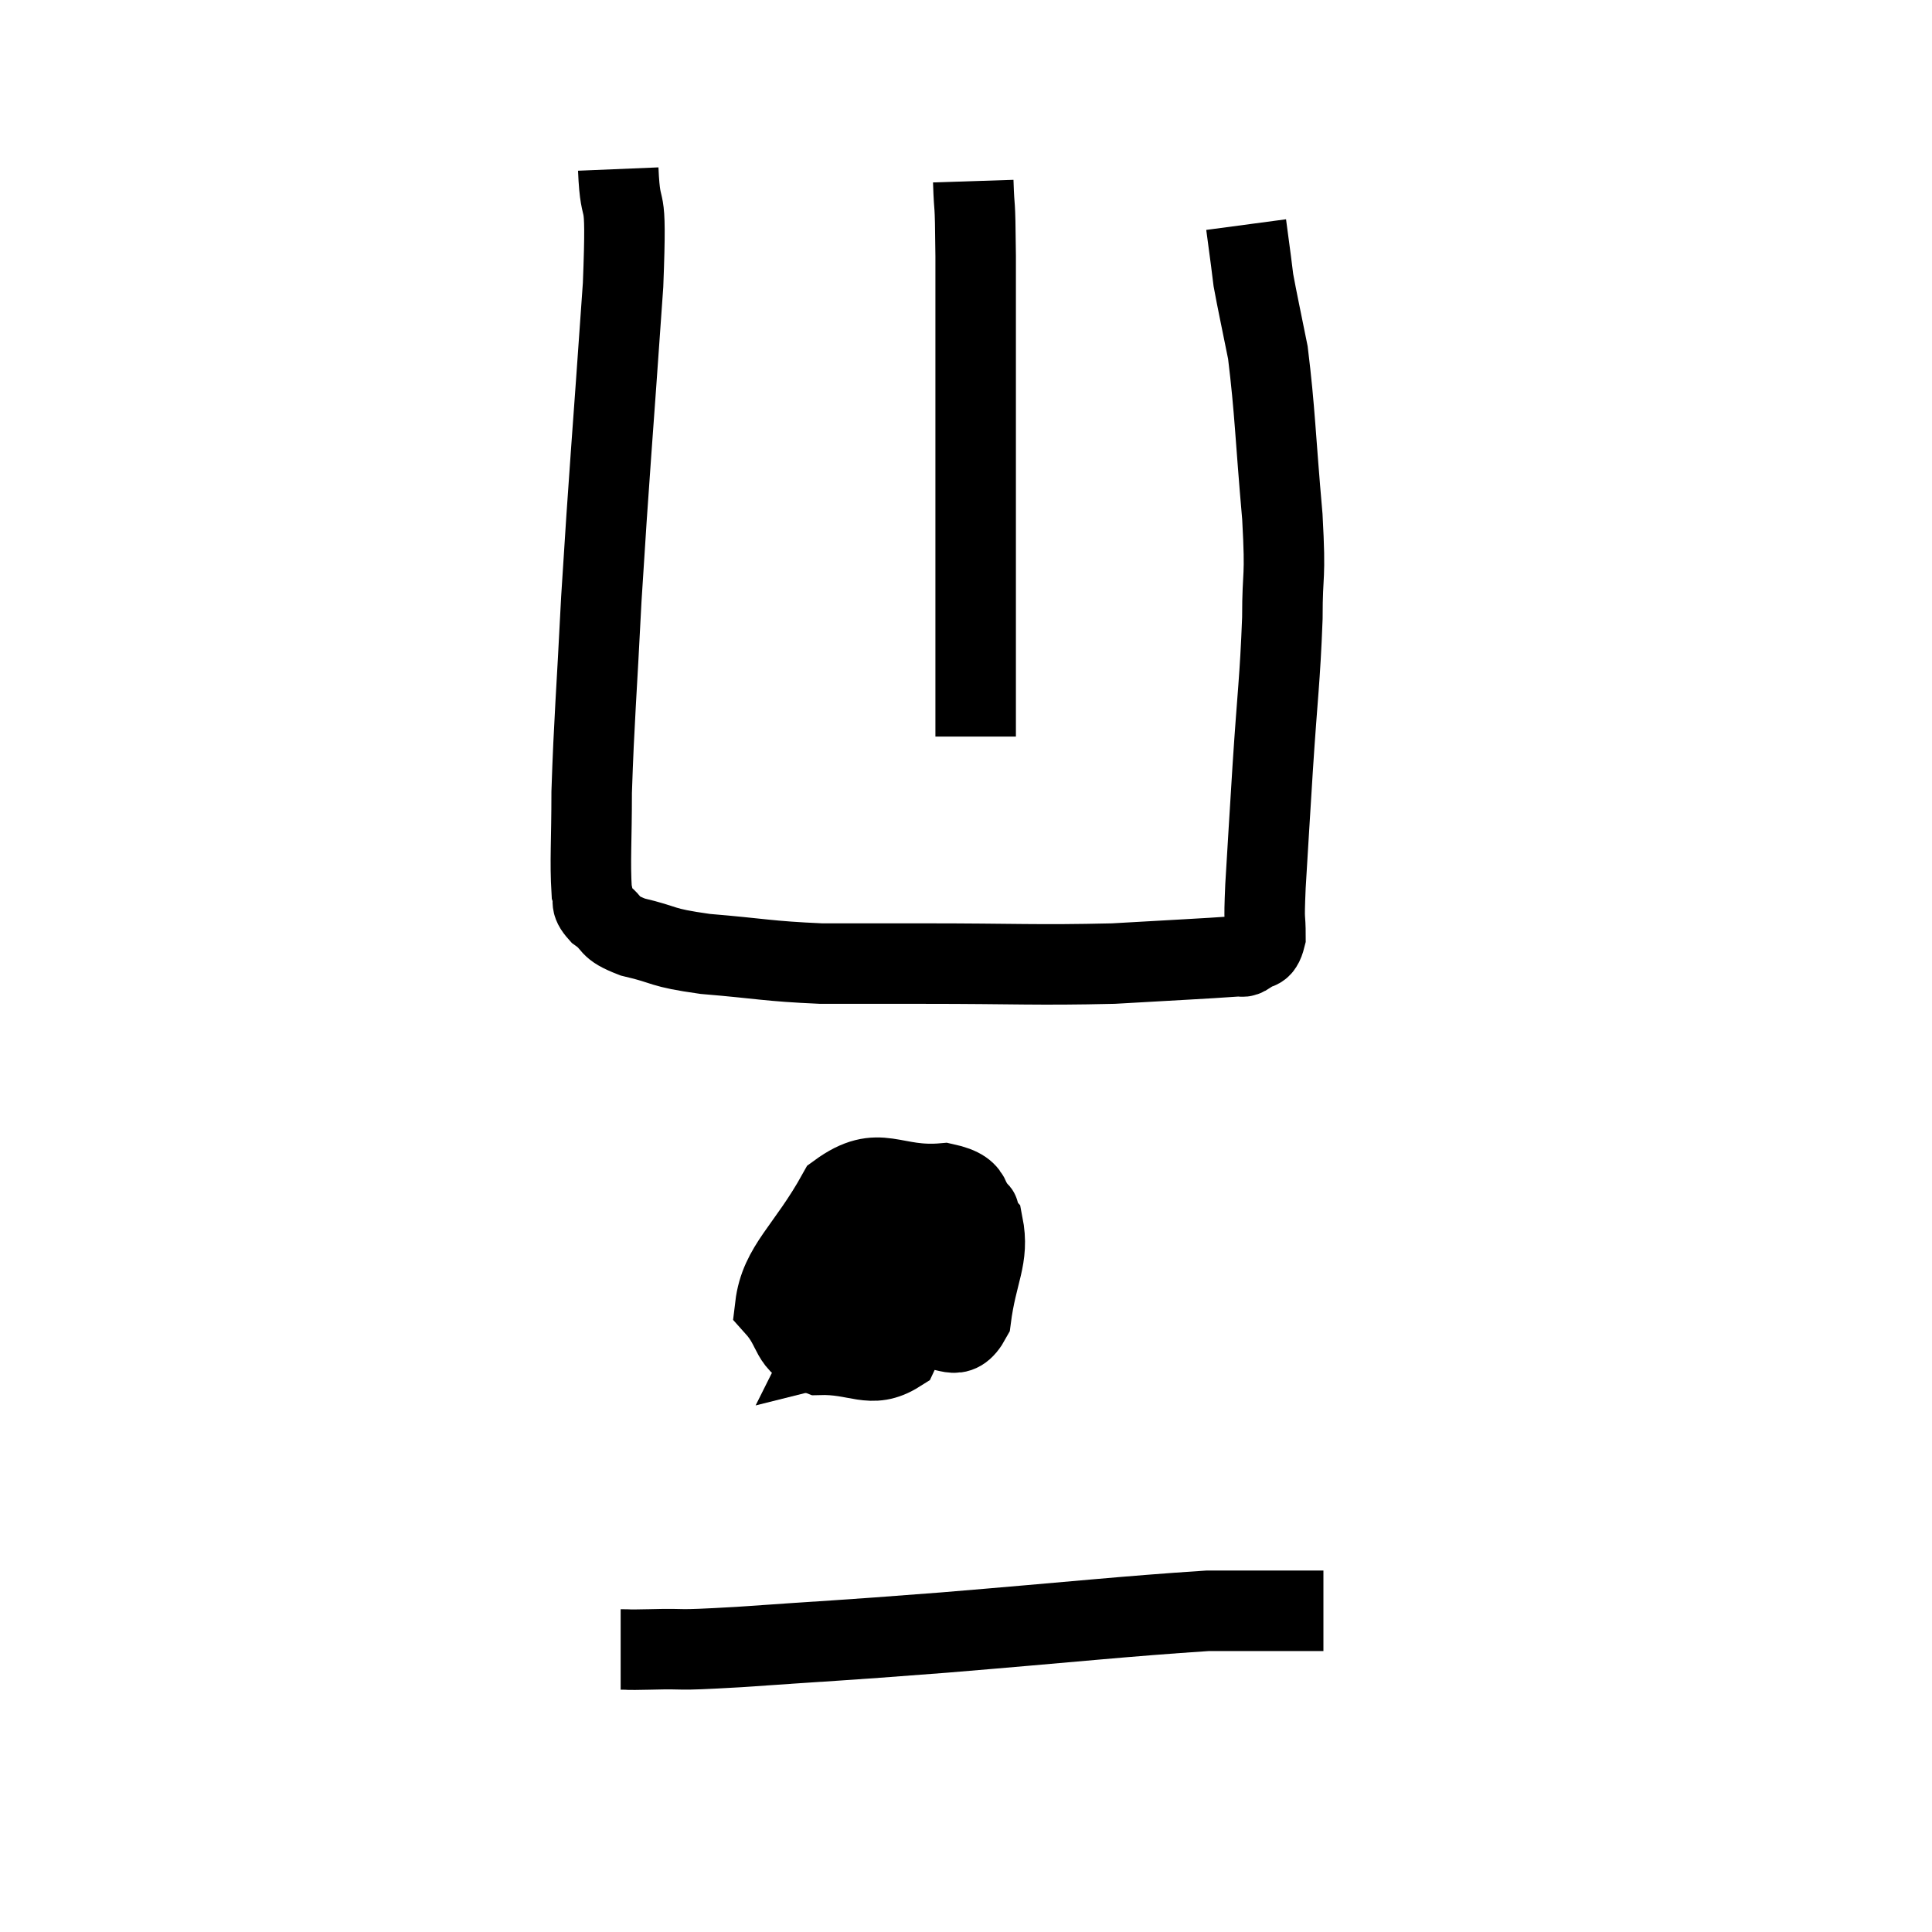 <svg width="48" height="48" viewBox="0 0 48 48" xmlns="http://www.w3.org/2000/svg"><path d="M 15.36 4.2 C 15.42 5.64, 15.585 4.41, 15.48 7.08 C 15.21 10.98, 15.135 11.73, 14.94 14.88 C 14.82 17.28, 14.76 17.865, 14.7 19.68 C 14.7 20.91, 14.655 21.39, 14.7 22.14 C 14.79 22.41, 14.625 22.395, 14.88 22.68 C 15.3 22.98, 15.06 23.025, 15.72 23.28 C 16.62 23.49, 16.35 23.535, 17.52 23.7 C 18.96 23.82, 19.05 23.88, 20.4 23.94 C 21.66 23.94, 21.105 23.94, 22.92 23.94 C 25.29 23.94, 25.71 23.985, 27.66 23.94 C 29.19 23.85, 29.88 23.82, 30.72 23.76 C 30.87 23.73, 30.84 23.82, 31.02 23.7 C 31.23 23.49, 31.335 23.7, 31.44 23.28 C 31.44 22.65, 31.395 23.07, 31.44 22.02 C 31.53 20.55, 31.515 20.745, 31.62 19.08 C 31.74 17.22, 31.8 16.92, 31.86 15.36 C 31.86 14.1, 31.95 14.49, 31.86 12.84 C 31.68 10.8, 31.68 10.23, 31.5 8.76 C 31.32 7.86, 31.245 7.53, 31.14 6.96 C 31.11 6.72, 31.125 6.825, 31.08 6.48 L 30.96 5.58" fill="none" stroke="black" stroke-width="2"></path><path d="M 24.18 4.5 C 24.21 5.43, 24.225 4.74, 24.24 6.36 C 24.24 8.67, 24.24 9.045, 24.24 10.98 C 24.24 12.54, 24.24 12.735, 24.24 14.1 C 24.24 15.27, 24.24 15.54, 24.24 16.44 C 24.24 17.07, 24.24 17.28, 24.24 17.7 C 24.24 17.91, 24.24 17.97, 24.24 18.12 L 24.24 18.3" fill="none" stroke="black" stroke-width="2"></path><path d="M 22.74 30.18 C 22.35 30.75, 22.11 30.765, 21.96 31.32 C 22.05 31.86, 21.885 31.965, 22.14 32.4 C 22.56 32.73, 22.485 32.97, 22.98 33.06 C 23.55 32.91, 23.76 33.42, 24.12 32.76 C 24.27 31.59, 24.585 31.26, 24.42 30.42 C 23.94 29.91, 24.36 29.595, 23.46 29.4 C 22.14 29.52, 21.87 28.875, 20.82 29.64 C 20.04 31.05, 19.38 31.455, 19.26 32.46 C 19.8 33.06, 19.575 33.375, 20.34 33.66 C 21.33 33.63, 21.63 34.035, 22.32 33.6 C 22.71 32.76, 22.935 32.43, 23.1 31.92 C 23.04 31.74, 23.235 31.65, 22.98 31.56 C 22.53 31.56, 22.41 31.365, 22.08 31.56 L 21.66 32.34" fill="none" stroke="black" stroke-width="2"></path><path d="M 22.5 30.9 C 23.01 30.54, 23.115 30.36, 23.52 30.18 C 23.82 30.18, 23.925 30.18, 24.12 30.18 C 24.21 30.18, 24.375 30.015, 24.3 30.18 C 24.06 30.51, 24.465 30.315, 23.82 30.84 C 22.77 31.56, 22.455 31.755, 21.72 32.28 C 21.3 32.61, 21.15 32.655, 20.88 32.94 C 20.76 33.18, 20.7 33.3, 20.64 33.42 C 20.64 33.42, 20.64 33.42, 20.64 33.42 C 20.64 33.42, 20.7 33.405, 20.64 33.42 C 20.52 33.45, 20.475 33.645, 20.4 33.48 C 20.37 33.12, 20.355 33.165, 20.34 32.76 C 20.34 32.31, 20.205 32.25, 20.34 31.86 C 20.61 31.53, 20.745 31.365, 20.88 31.2 C 20.88 31.2, 20.805 31.245, 20.88 31.2 C 21.03 31.11, 21.075 30.57, 21.18 31.02 C 21.24 32.01, 21.27 32.445, 21.3 33 C 21.3 33.12, 21.36 33.12, 21.3 33.24 L 21.06 33.48" fill="none" stroke="black" stroke-width="2"></path><path d="M 15.42 40.98 C 15.78 40.98, 15.405 40.995, 16.14 40.98 C 17.25 40.95, 16.53 41.025, 18.36 40.92 C 20.91 40.74, 20.55 40.785, 23.46 40.56 C 26.73 40.29, 27.93 40.155, 30 40.02 C 30.87 40.02, 31.02 40.02, 31.74 40.02 L 32.88 40.02" fill="none" stroke="black" stroke-width="2"></path></svg>